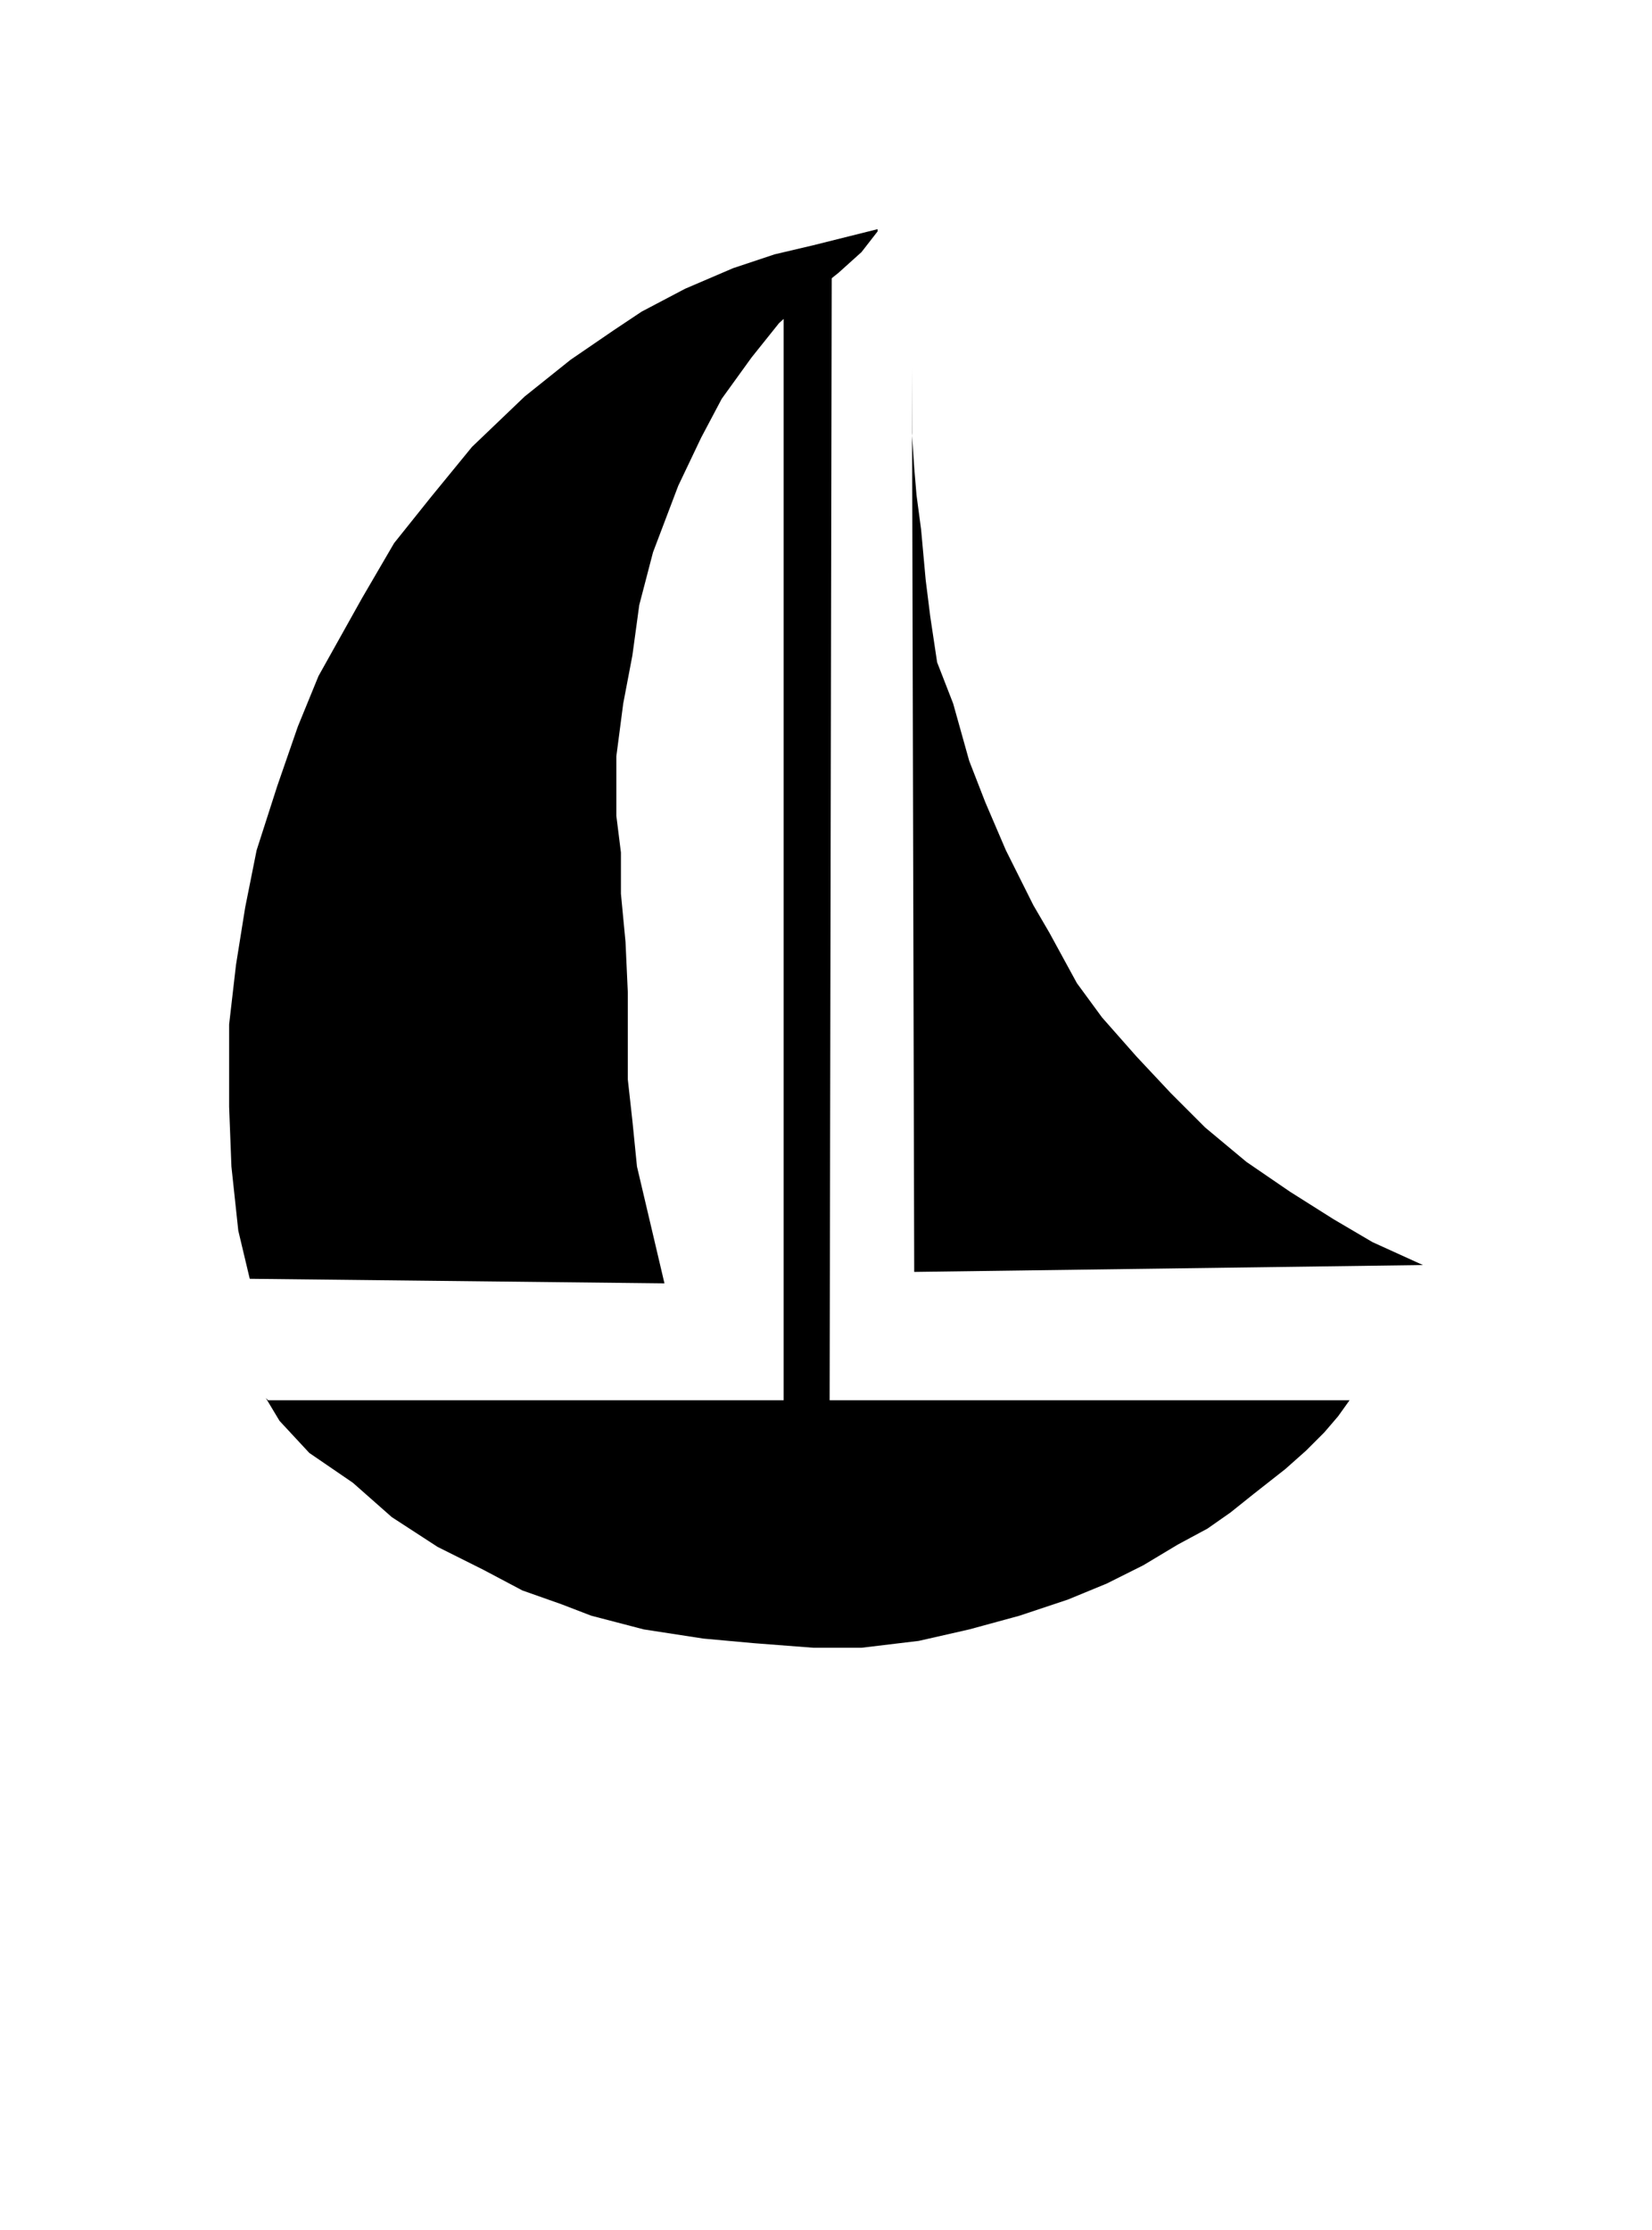 ﻿<?xml version="1.0" encoding="utf-8" standalone="yes"?>
<?xml-stylesheet href="SVGStyle.css" type="text/css"?>
<svg xmlns="http://www.w3.org/2000/svg" version="1.2" baseProfile="tiny" xml:space="preserve" style="shape-rendering:geometricPrecision; fill-rule:evenodd;" width="7.21mm" height="9.73mm" viewBox="-3.45 -8.73 7.21 9.73">
  <title>LocalPortServiceArea</title>
  <desc>pattern of symbol</desc>
  <rect class="symbolBox layout" fill="none" x="-3.45" y="1" height="9.73" width="7.21" />
  <rect class="svgBox layout" fill="none" x="-3.45" y="-8.73" height="9.73" width="7.21" />
  <path d=" M 0.38,-7.73 L 0.26,-7.7 L 0.1,-7.66 L -0.07,-7.62 L -0.25,-7.56 L -0.46,-7.47 L -0.65,-7.37 L -0.77,-7.29 L -0.96,-7.16 L -1.16,-7 L -1.39,-6.78 L -1.57,-6.56 L -1.73,-6.36 L -1.87,-6.12 L -2.06,-5.78 L -2.15,-5.56 L -2.24,-5.3 L -2.33,-5.02 L -2.38,-4.77 L -2.42,-4.52 L -2.45,-4.26 L -2.45,-3.9 L -2.44,-3.64 L -2.41,-3.36 L -2.36,-3.15 L -0.55,-3.13 L -0.59,-3.3 L -0.63,-3.47 L -0.67,-3.64 L -0.69,-3.84 L -0.71,-4.02 L -0.71,-4.2 L -0.71,-4.4 L -0.72,-4.62 L -0.74,-4.83 L -0.74,-5.01 L -0.76,-5.17 L -0.76,-5.43 L -0.73,-5.66 L -0.69,-5.87 L -0.66,-6.09 L -0.6,-6.32 L -0.49,-6.61 L -0.39,-6.82 L -0.3,-6.99 L -0.17,-7.17 L -0.05,-7.32 L 0.06,-7.42 L 0.21,-7.54 L 0.31,-7.63 L 0.38,-7.72 L 0.38,-7.73" class="fTESTB" style="stroke-width:0.64;" />
  <path d=" M -2.28,-2.62 L 2.38,-2.62 L 2.44,-2.62 L 2.39,-2.55 L 2.33,-2.48 L 2.25,-2.4 L 2.16,-2.32 L 2.02,-2.21 L 1.92,-2.13 L 1.82,-2.06 L 1.69,-1.99 L 1.54,-1.9 L 1.38,-1.82 L 1.21,-1.75 L 1,-1.68 L 0.78,-1.62 L 0.56,-1.57 L 0.31,-1.54 L 0.1,-1.54 L -0.16,-1.56 L -0.38,-1.58 L -0.64,-1.62 L -0.87,-1.68 L -1,-1.73 L -1.17,-1.79 L -1.34,-1.88 L -1.54,-1.98 L -1.74,-2.11 L -1.91,-2.26 L -2.1,-2.39 L -2.23,-2.53 L -2.29,-2.63 L -2.28,-2.62" class="fTESTB" style="stroke-width:0.64;" />
  <path d=" M 0.53,-7.13 L 0.53,-7.01 L 0.53,-6.84 L 0.54,-6.69 L 0.55,-6.57 L 0.57,-6.42 L 0.59,-6.2 L 0.61,-6.04 L 0.64,-5.84 L 0.71,-5.66 L 0.78,-5.41 L 0.85,-5.23 L 0.94,-5.02 L 1.06,-4.78 L 1.13,-4.66 L 1.25,-4.44 L 1.36,-4.29 L 1.51,-4.12 L 1.66,-3.96 L 1.81,-3.81 L 1.99,-3.66 L 2.18,-3.53 L 2.37,-3.41 L 2.54,-3.31 L 2.76,-3.21 L 0.54,-3.18 L 0.53,-7.13" class="fTESTB" style="stroke-width:0.64;" />
  <path d=" M -0.03,-7.57 L 0.18,-7.56 L 0.17,-2.18 L -0.03,-2.18 L -0.03,-7.57" class="fTESTB" style="stroke-width:0.64;" />
</svg>